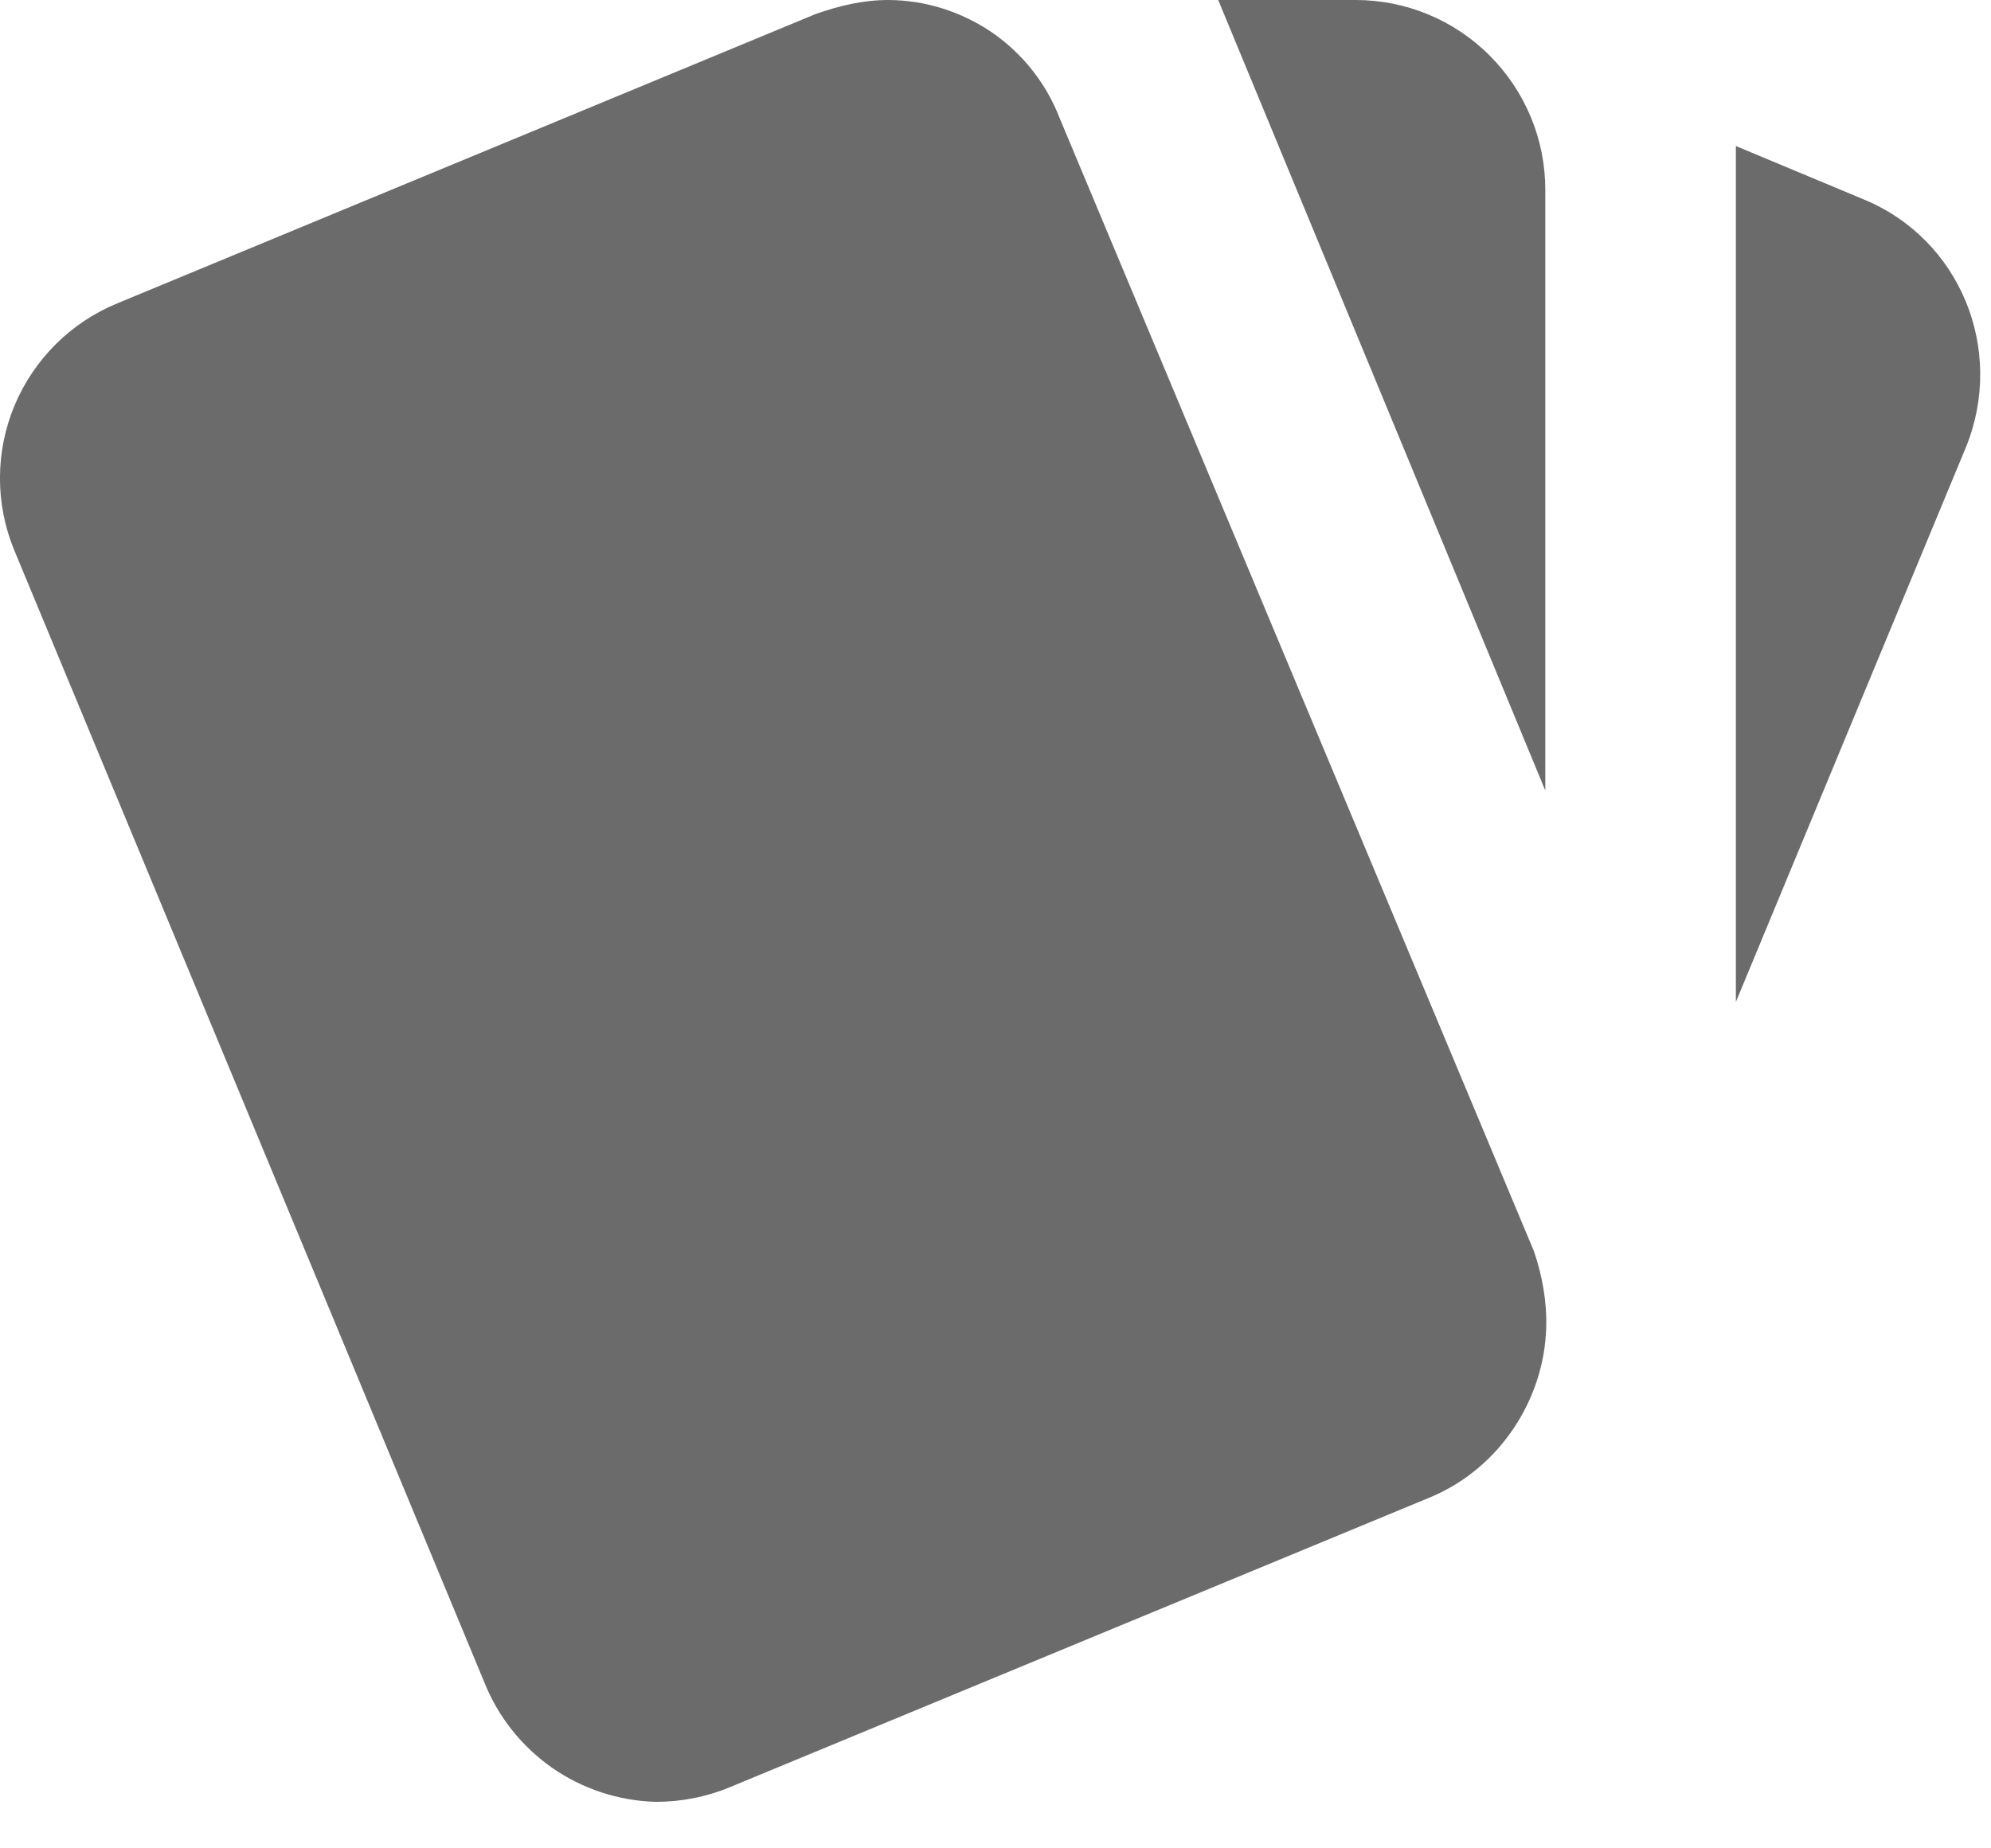 <svg width="14" height="13" viewBox="0 0 14 13" fill="none" xmlns="http://www.w3.org/2000/svg">
<path d="M13.099 1.4L12.206 1.027V7.047L13.826 3.14C14.099 2.46 13.786 1.68 13.099 1.4ZM0.099 3.867L3.406 11.833C3.503 12.076 3.669 12.284 3.883 12.434C4.098 12.583 4.351 12.666 4.612 12.673C4.786 12.673 4.966 12.64 5.139 12.567L10.052 10.533C10.552 10.327 10.859 9.833 10.872 9.34C10.879 9.167 10.846 8.973 10.786 8.8L7.452 0.833C7.358 0.589 7.193 0.379 6.978 0.23C6.762 0.082 6.507 0.001 6.246 0C6.072 0 5.899 0.04 5.732 0.1L0.826 2.133C0.499 2.267 0.24 2.525 0.103 2.85C-0.033 3.175 -0.035 3.54 0.099 3.867ZM10.866 1.333C10.866 0.98 10.725 0.641 10.475 0.391C10.225 0.14 9.886 0 9.532 0H8.566L10.866 5.56" fill="#6B6B6B"/>
</svg>
